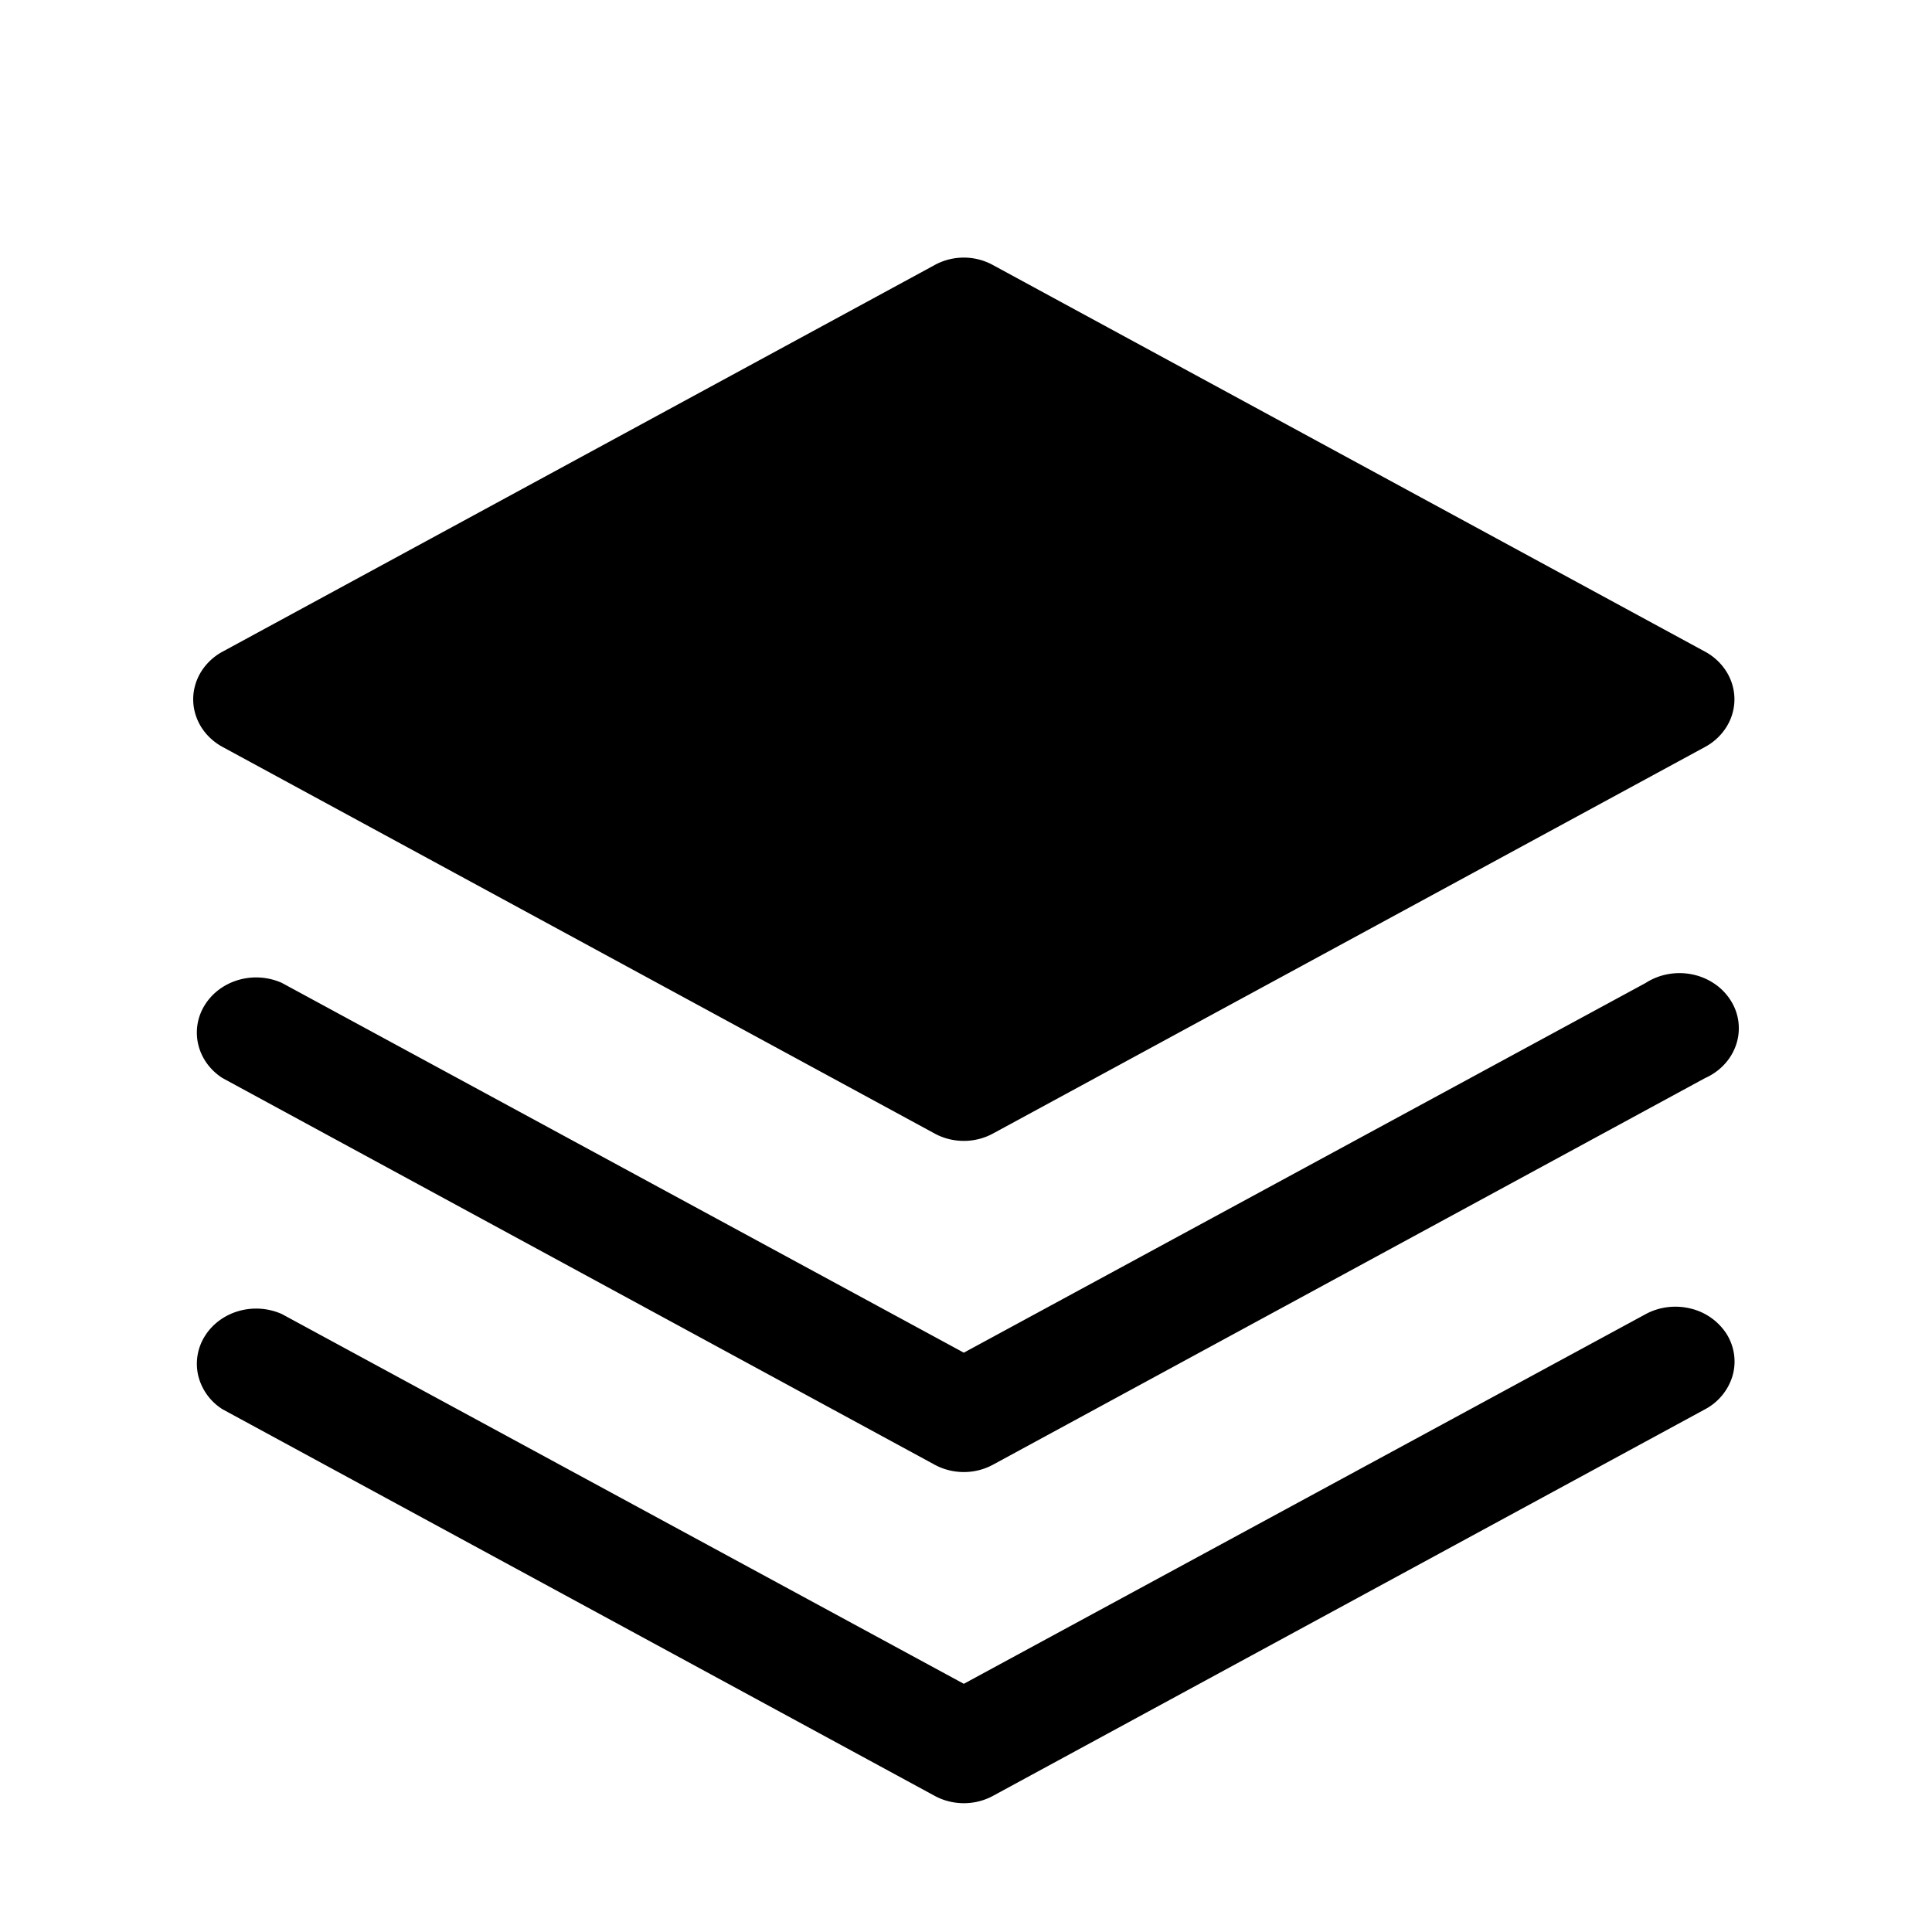 <svg xmlns="http://www.w3.org/2000/svg" width="69" height="69" fill="none"><path fill="#000" d="M61.666 47.644c.279.451.355.987.211 1.49a1.995 1.995 0 0 1-.98 1.196L35.482 64.128c-.32.178-.686.272-1.059.272-.373 0-.739-.094-1.059-.272L7.946 50.33a1.972 1.972 0 0 1-.864-1.191 1.854 1.854 0 0 1 .234-1.42c.267-.43.699-.75 1.208-.896a2.263 2.263 0 0 1 1.54.106l24.358 13.207L58.78 46.93c.485-.26 1.06-.33 1.601-.196a2.11 2.11 0 0 1 1.285.91ZM58.78 35.102 34.422 48.31 10.064 35.102a2.263 2.263 0 0 0-1.54-.106c-.51.146-.94.466-1.208.895a1.85 1.85 0 0 0-.234 1.42c.117.485.425.91.864 1.191l25.417 13.799c.32.178.686.272 1.06.272a2.18 2.18 0 0 0 1.058-.272l25.417-13.799c.263-.117.498-.284.688-.49a1.93 1.93 0 0 0 .42-.706 1.841 1.841 0 0 0-.192-1.57 2.029 2.029 0 0 0-.579-.6 2.198 2.198 0 0 0-.789-.334 2.272 2.272 0 0 0-.867-.012 2.205 2.205 0 0 0-.8.312ZM7.946 26.675l25.417 13.799c.32.178.686.272 1.06.272a2.18 2.18 0 0 0 1.058-.272l25.417-13.799a2.05 2.05 0 0 0 .766-.72c.184-.299.28-.636.28-.98s-.096-.681-.28-.98a2.049 2.049 0 0 0-.766-.72L35.48 9.476a2.154 2.154 0 0 0-1.059-.276c-.373 0-.74.096-1.059.276L7.946 23.275a2.049 2.049 0 0 0-.766.72c-.183.299-.28.636-.28.98s.097.681.28.98c.184.298.448.546.766.72Z"/></svg>